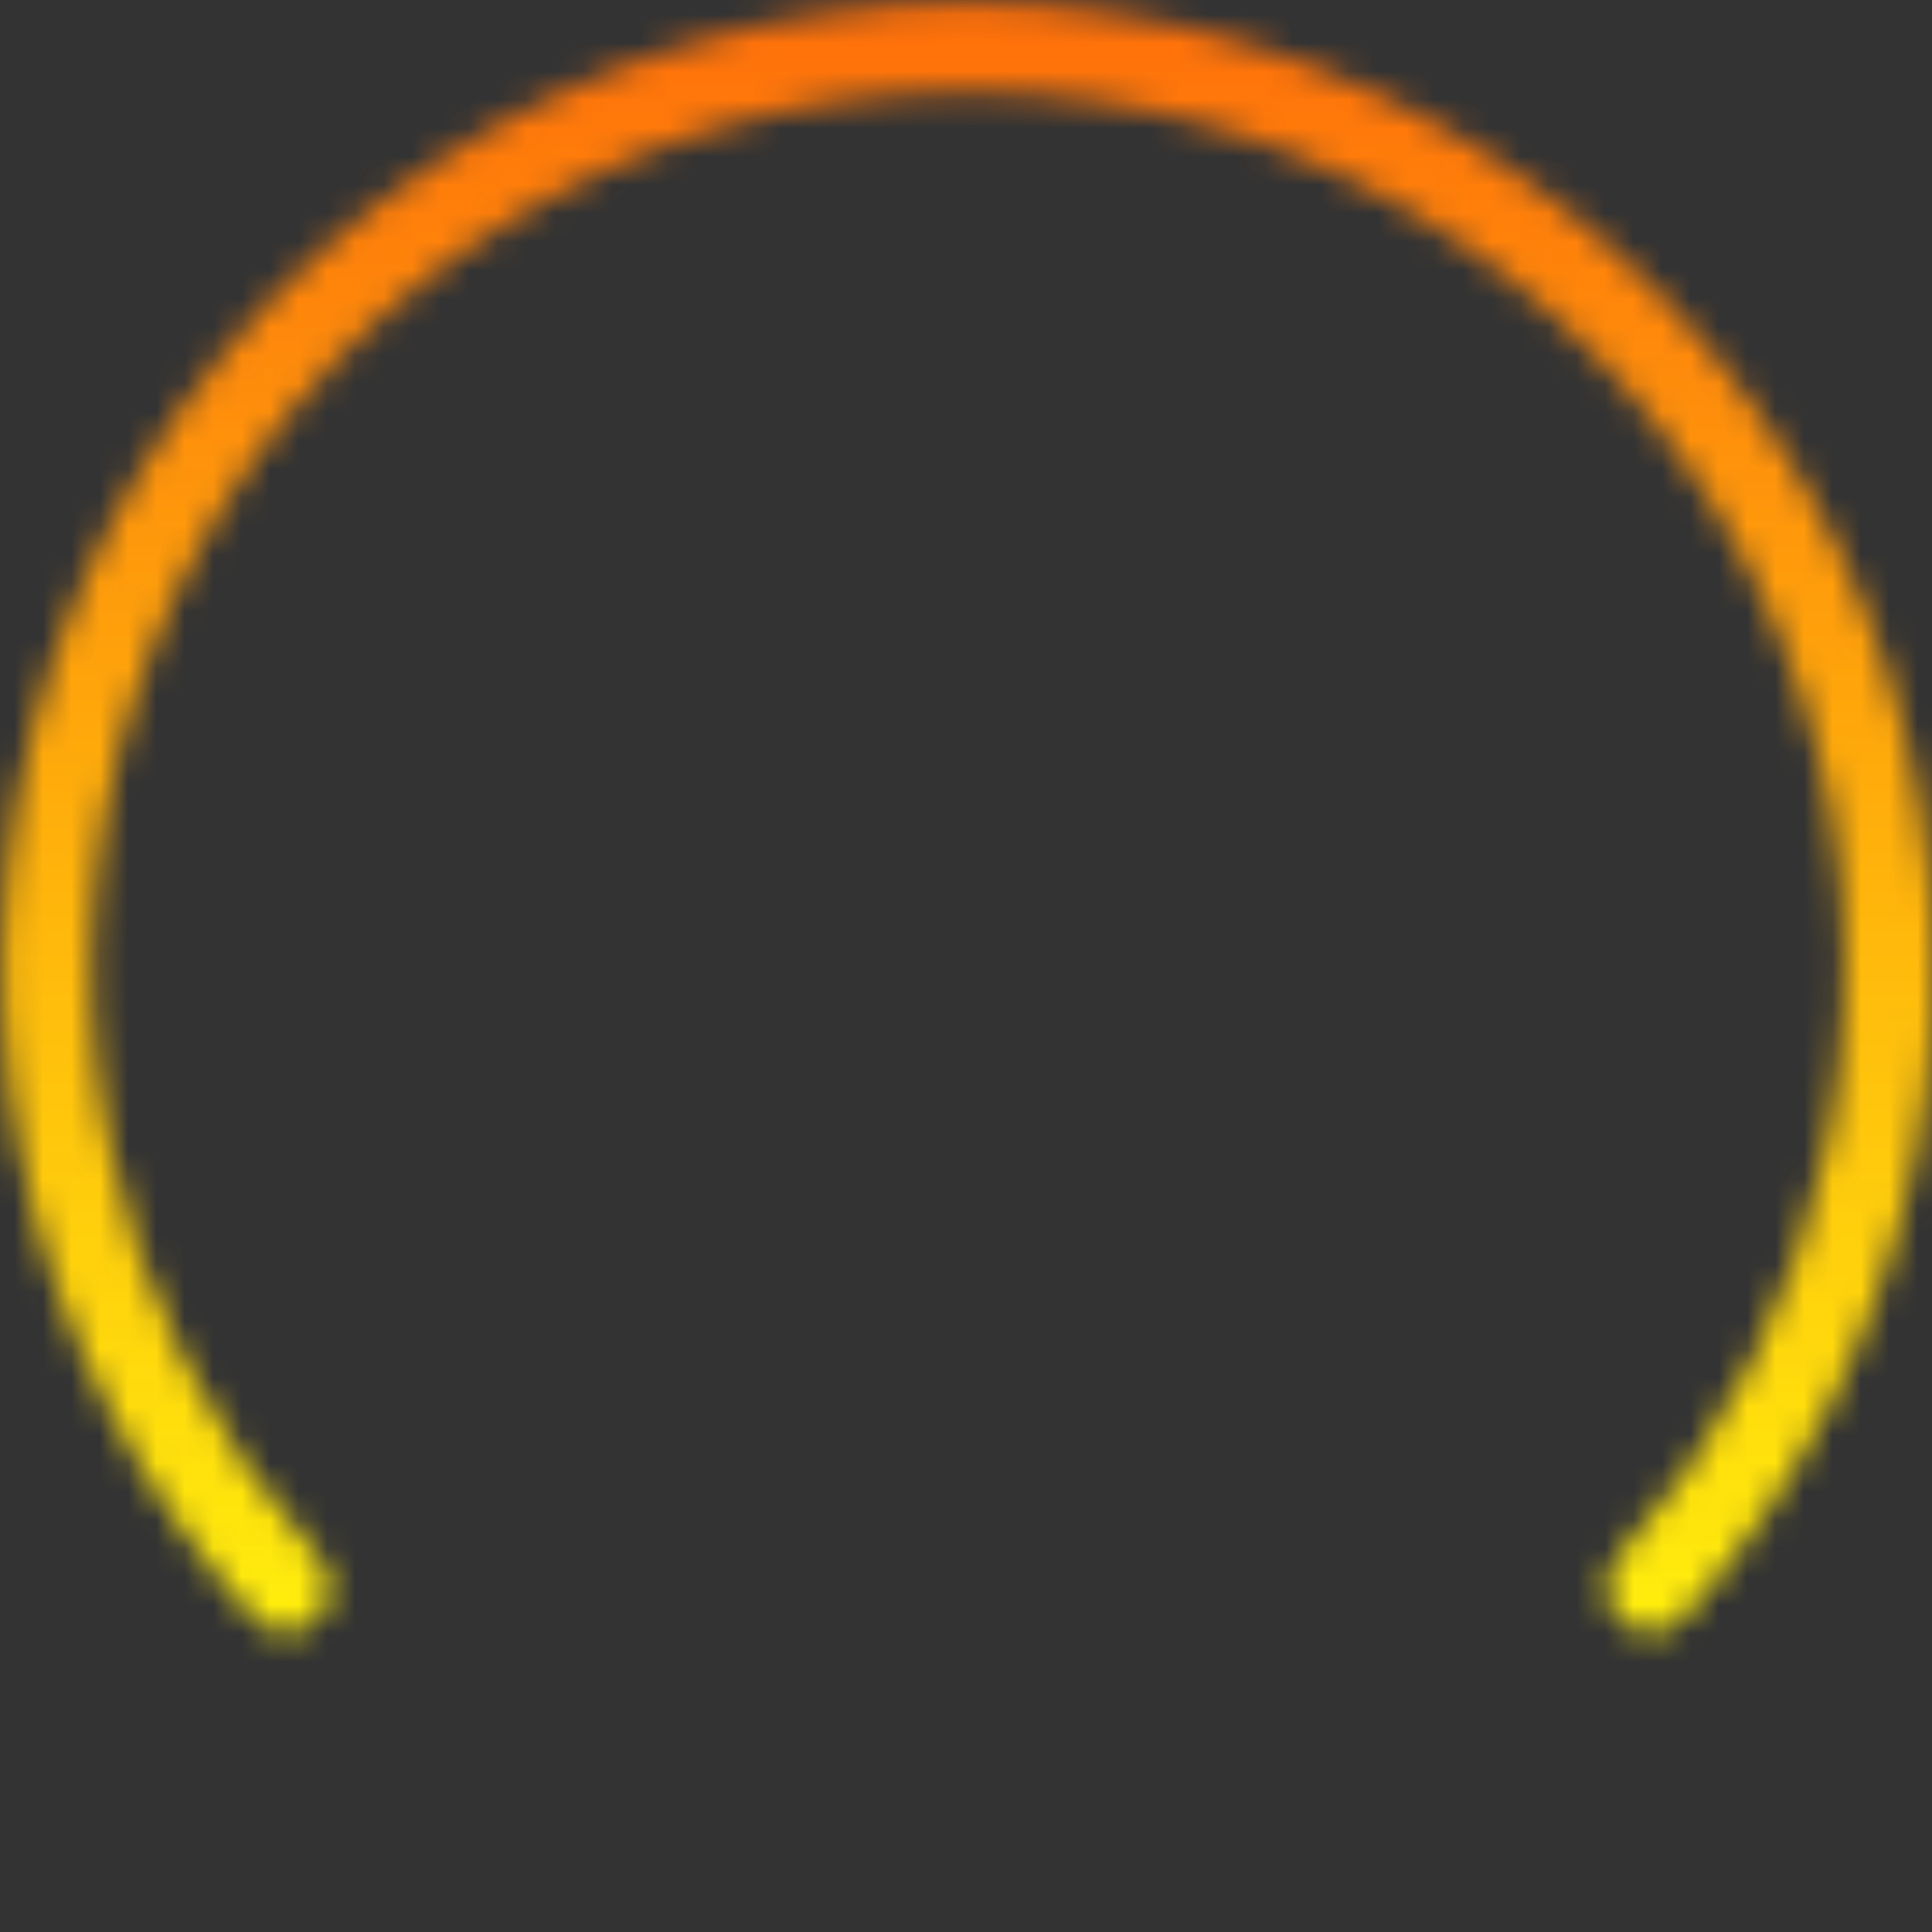 <svg width="68" height="68" viewBox="0 0 68 68" fill="none" xmlns="http://www.w3.org/2000/svg">
<rect x="0" y="0" width="68" height="68" fill="#333333" stroke="none"/>
<mask id="path-1-inside-1_21_26" fill="white">
<path d="M57.017 57.017C57.629 57.629 58.623 57.631 59.206 56.992C63.372 52.424 66.22 46.799 67.43 40.716C68.742 34.121 68.068 27.285 65.495 21.072C62.922 14.859 58.564 9.549 52.972 5.813C47.381 2.077 40.808 0.083 34.083 0.083C27.358 0.083 20.785 2.077 15.194 5.813C9.602 9.549 5.244 14.859 2.671 21.072C0.098 27.285 -0.576 34.121 0.736 40.716C1.946 46.799 4.794 52.424 8.96 56.992C9.543 57.631 10.537 57.629 11.149 57.017C11.761 56.406 11.757 55.416 11.177 54.775C7.449 50.647 4.898 45.58 3.809 40.105C2.618 34.117 3.229 27.911 5.565 22.271C7.902 16.631 11.858 11.81 16.934 8.418C22.01 5.026 27.978 3.216 34.083 3.216C40.188 3.216 46.156 5.026 51.232 8.418C56.308 11.81 60.264 16.631 62.601 22.271C64.937 27.911 65.548 34.117 64.357 40.105C63.268 45.58 60.717 50.647 56.989 54.775C56.409 55.416 56.405 56.406 57.017 57.017Z"/>
</mask>
<path d="M57.017 57.017C57.629 57.629 58.623 57.631 59.206 56.992C63.372 52.424 66.22 46.799 67.43 40.716C68.742 34.121 68.068 27.285 65.495 21.072C62.922 14.859 58.564 9.549 52.972 5.813C47.381 2.077 40.808 0.083 34.083 0.083C27.358 0.083 20.785 2.077 15.194 5.813C9.602 9.549 5.244 14.859 2.671 21.072C0.098 27.285 -0.576 34.121 0.736 40.716C1.946 46.799 4.794 52.424 8.96 56.992C9.543 57.631 10.537 57.629 11.149 57.017C11.761 56.406 11.757 55.416 11.177 54.775C7.449 50.647 4.898 45.58 3.809 40.105C2.618 34.117 3.229 27.911 5.565 22.271C7.902 16.631 11.858 11.81 16.934 8.418C22.01 5.026 27.978 3.216 34.083 3.216C40.188 3.216 46.156 5.026 51.232 8.418C56.308 11.81 60.264 16.631 62.601 22.271C64.937 27.911 65.548 34.117 64.357 40.105C63.268 45.58 60.717 50.647 56.989 54.775C56.409 55.416 56.405 56.406 57.017 57.017Z" stroke="url(#paint0_linear_21_26)" stroke-width="6" stroke-linejoin="round" mask="url(#path-1-inside-1_21_26)"/>
<defs>
<linearGradient id="paint0_linear_21_26" x1="34" y1="0.5" x2="34" y2="65" gradientUnits="userSpaceOnUse">
<stop stop-color="#FF700A"/>
<stop offset="1" stop-color="#FFFF0D"/>
</linearGradient>
</defs>
</svg>
